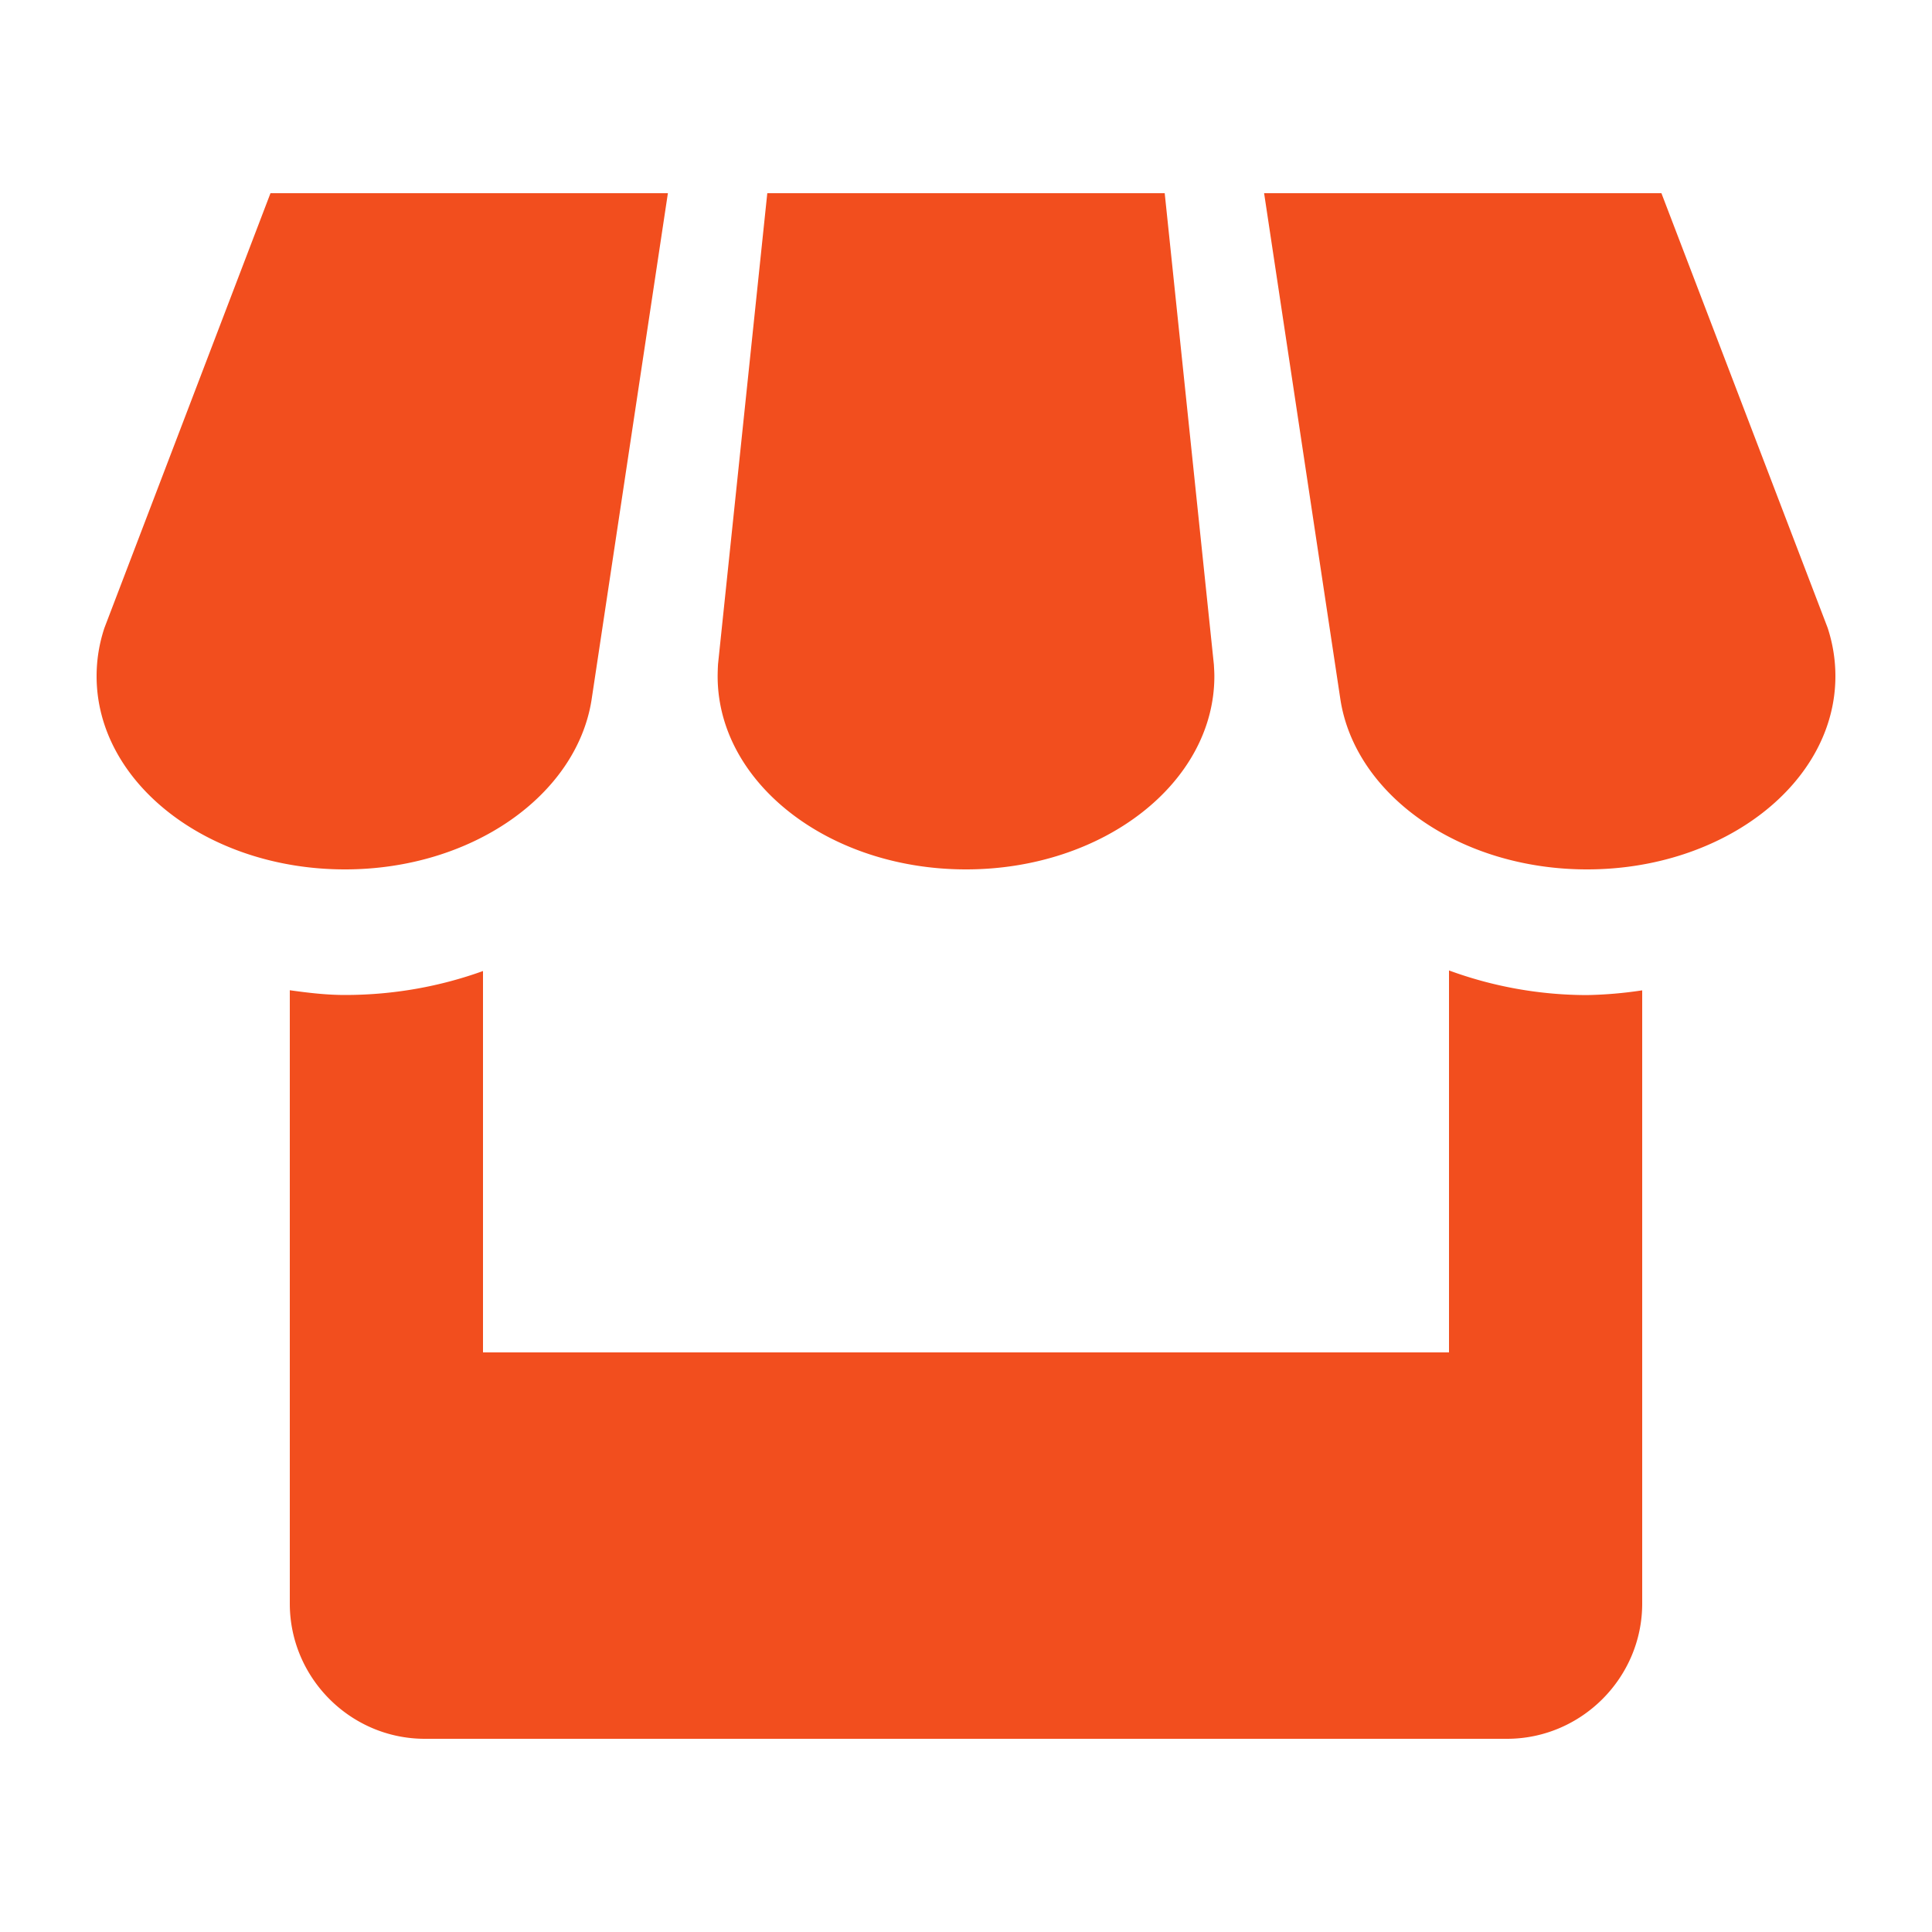 <svg xmlns="http://www.w3.org/2000/svg" width="1em" height="1em" viewBox="0 0 20 20"><path fill="#f24e1e" d="M6.123 7.25L6.914 2H2.8L1.081 6.5C1.028 6.66 1 6.826 1 7c0 1.104 1.15 2 2.571 2c1.31 0 2.393-.764 2.552-1.75zM10 9c1.42 0 2.571-.896 2.571-2c0-.041-.003-.082-.005-.121L12.057 2H7.943l-.51 4.875A2.527 2.527 0 0 0 7.429 7c0 1.104 1.151 2 2.571 2zm5 1.046V14H5v-3.948c-.438.158-.92.248-1.429.248c-.195 0-.384-.023-.571-.049V16.6c0 .77.629 1.4 1.398 1.4H15.6c.77 0 1.4-.631 1.4-1.4v-6.348a4.297 4.297 0 0 1-.571.049A4.155 4.155 0 0 1 15 10.046zM18.92 6.5L17.199 2h-4.113l.79 5.242C14.03 8.232 15.113 9 16.429 9C17.849 9 19 8.104 19 7c0-.174-.028-.34-.08-.5z"/></svg>